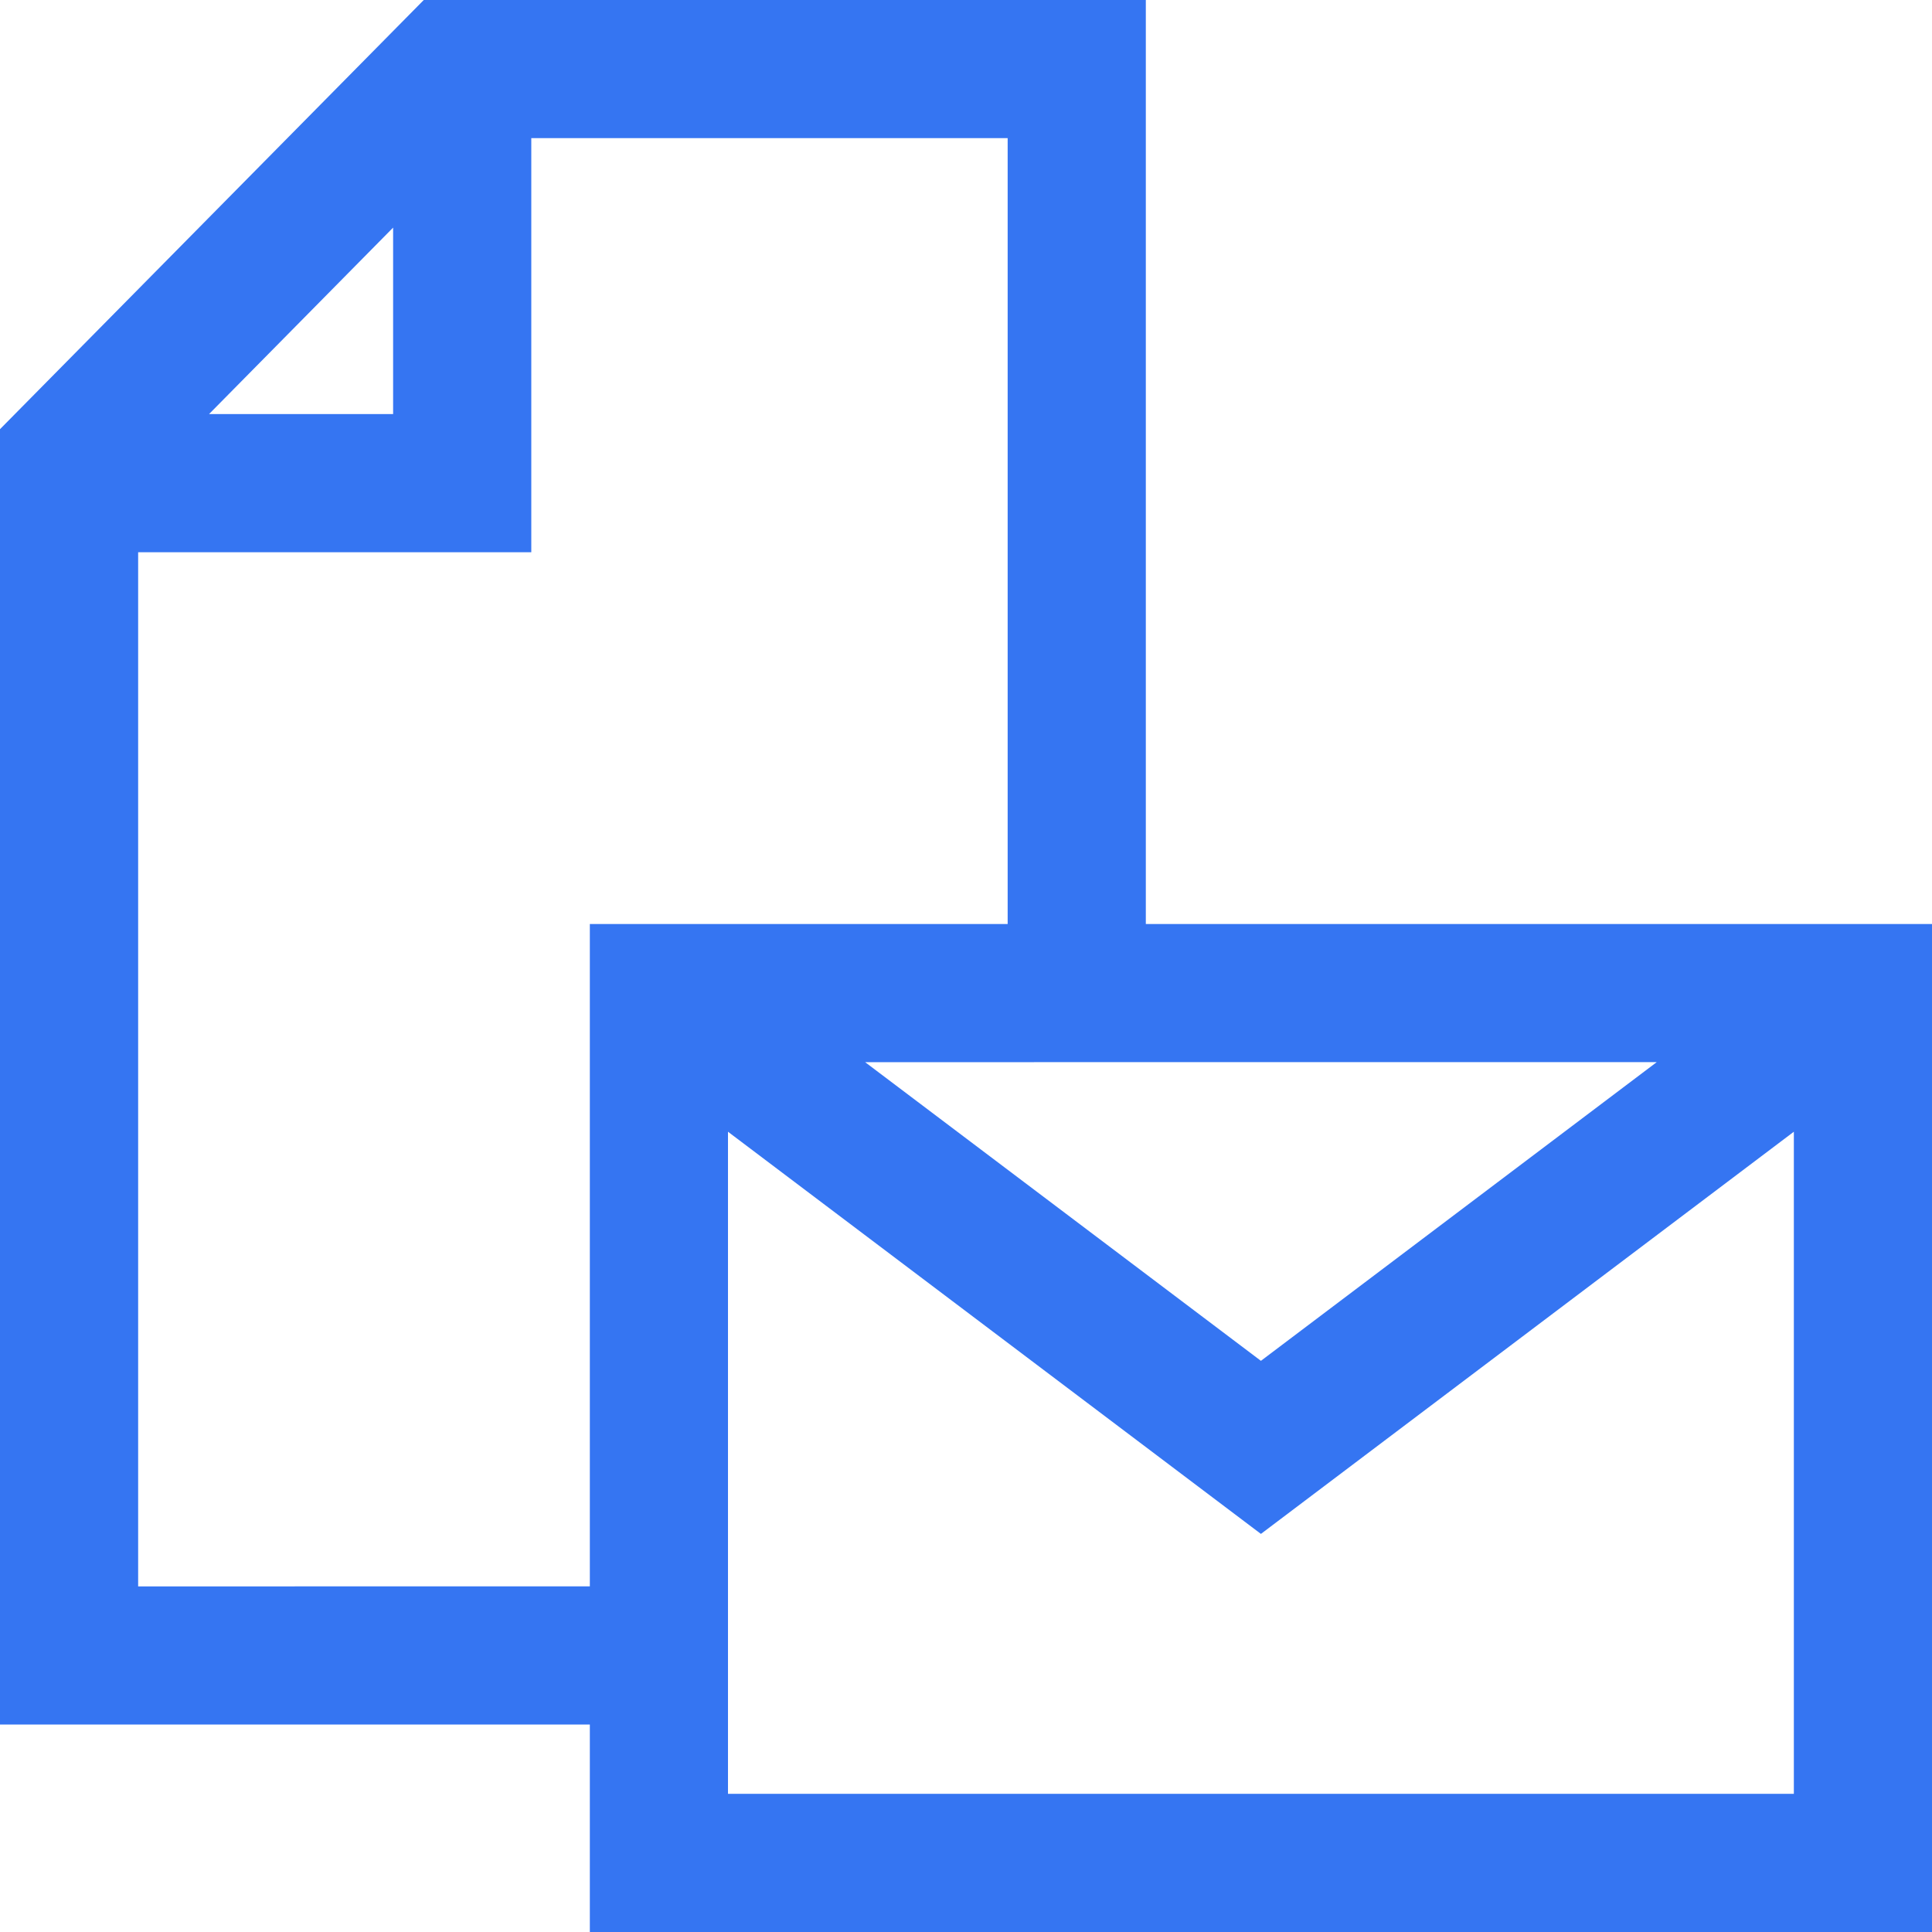 <svg xmlns="http://www.w3.org/2000/svg" width="143.417" height="143.417" viewBox="0 0 143.417 143.417">
  <path id="Контур_96" data-name="Контур 96" d="M815.049,86.285V17.694h-53.6L729.992,49.553V145.71h43.785v15.4h99.632V86.285Zm37.925,10.255-29.381,22.172L794.212,96.541Zm-93.8-61.95V48.433H745.509ZM740.247,135.455V58.688h29.184V27.949h35.362V86.285H773.777v49.169Zm43.785,15.4v-49.15l39.561,29.854,39.561-29.854v49.15Z" transform="translate(-729.992 -17.694)" fill="#3575f2"/>
</svg>

